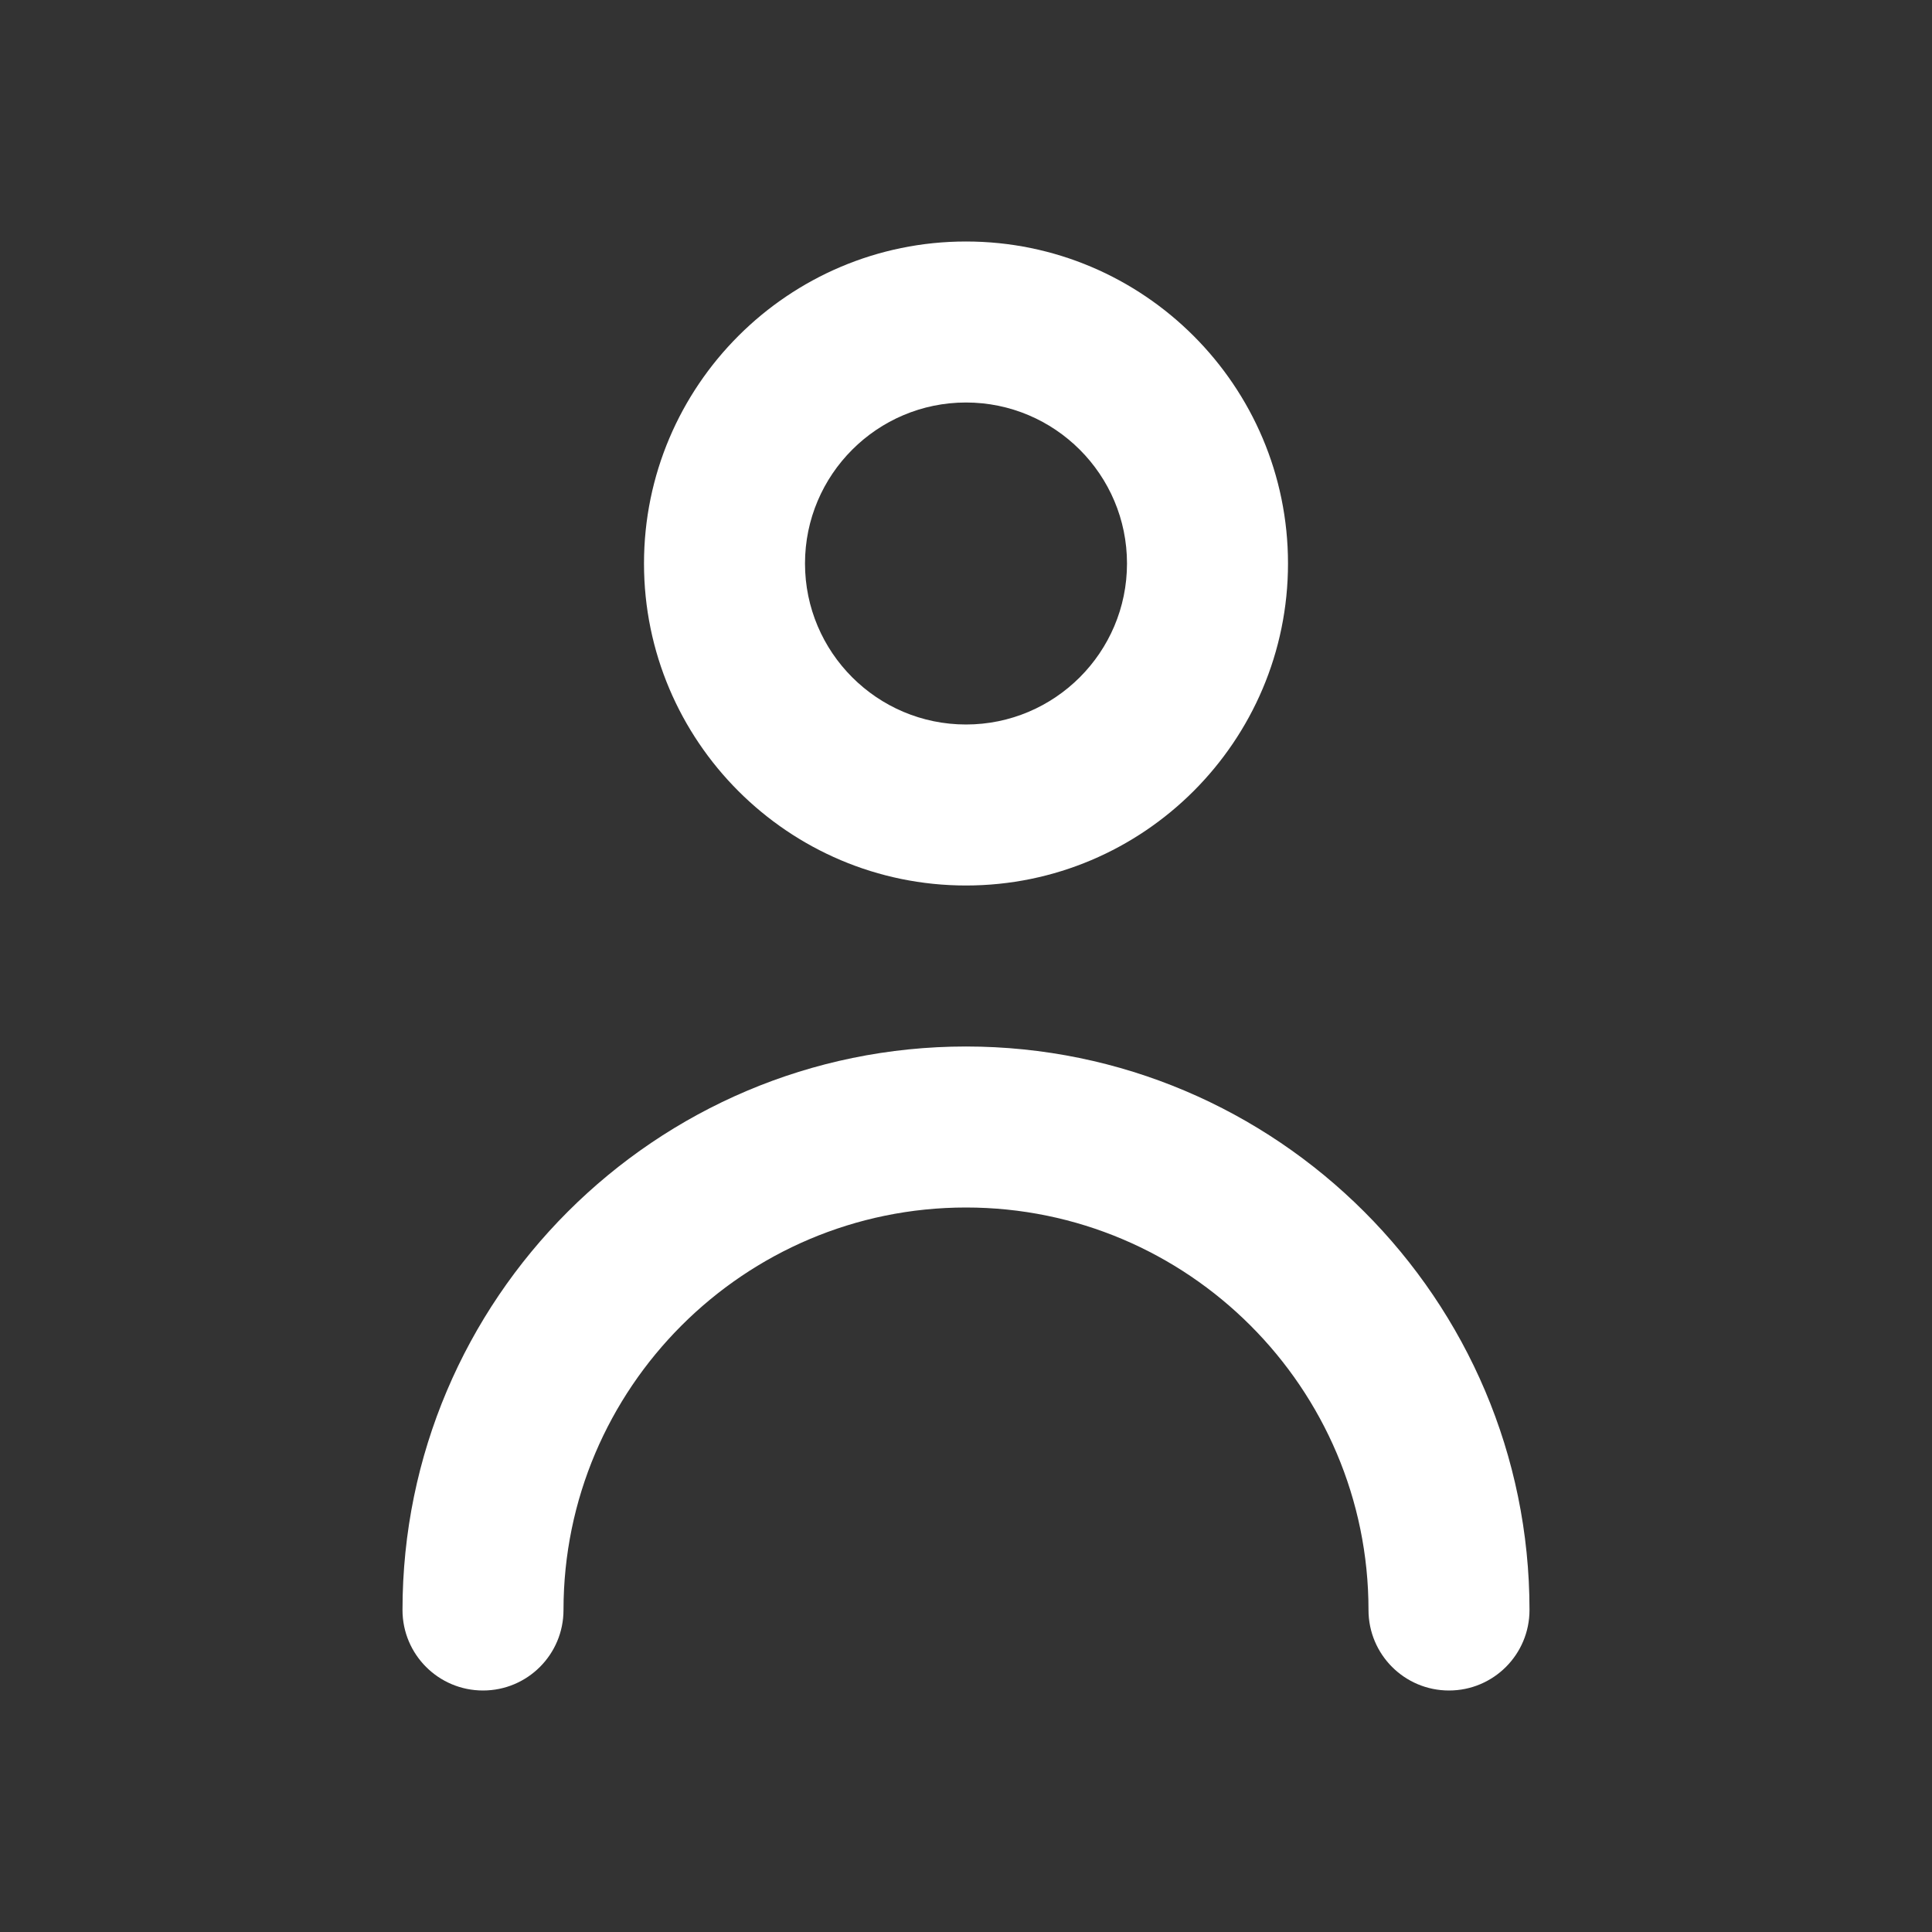 <svg xmlns="http://www.w3.org/2000/svg" width="24" height="24" viewBox="0 0 24 24">
    <rect x="0" y="0" width="24" height="24" fill="#333333" stroke="none"/>
    <g fill="none" fill-rule="evenodd">
        <g fill="#FFF">
            <g>
                <g>
                    <g>
                        <path d="M19 20c0 .552-.447 1-1 1-.553 0-1-.448-1-1 0-2.757-2.243-5-5-5s-5 2.243-5 5c0 .552-.447 1-1 1-.553 0-1-.448-1-1 0-3.86 3.141-7 7-7s7 3.14 7 7M12 5c1.103 0 2 .897 2 2s-.897 2-2 2-2-.897-2-2 .897-2 2-2m0 6c2.206 0 4-1.794 4-4s-1.794-4-4-4-4 1.794-4 4 1.794 4 4 4" transform="translate(-33, -140) translate(16, 119) translate(12, 16) translate(5, 5)"/>
                    </g>
                </g>
            </g>
        </g>
    </g>
</svg>
